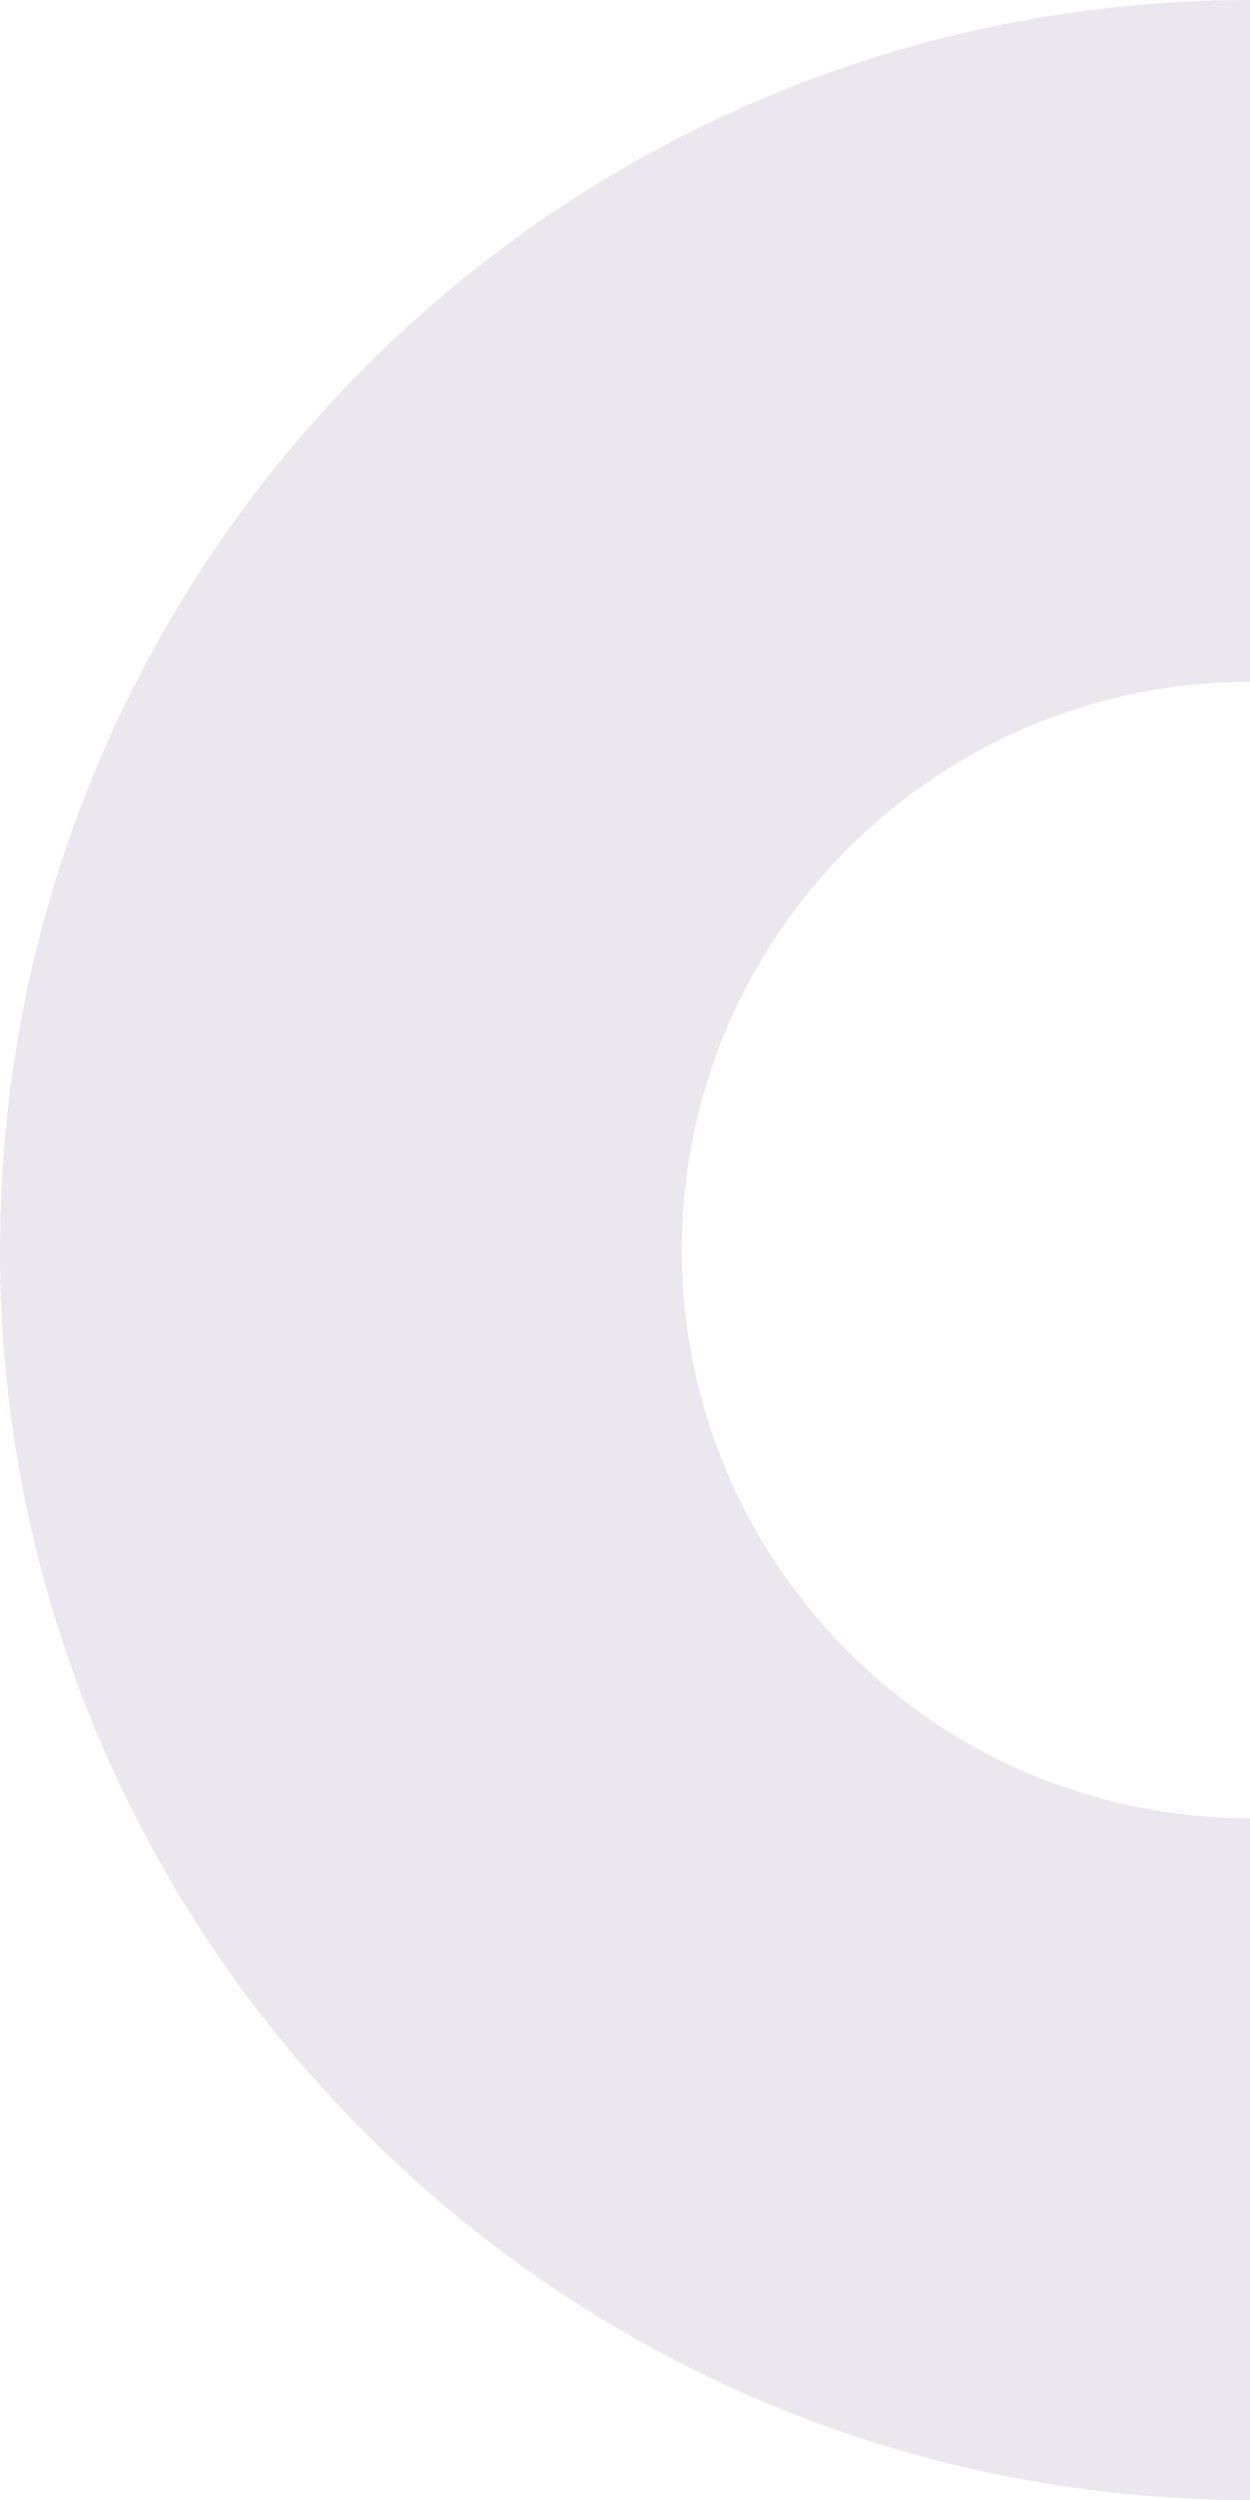 <svg width="55" height="110" viewBox="0 0 55 110" fill="none" xmlns="http://www.w3.org/2000/svg">
<path fill-rule="evenodd" clip-rule="evenodd" d="M55 80C68.807 80 80 68.807 80 55C80 41.193 68.807 30 55 30C41.193 30 30 41.193 30 55C30 68.807 41.193 80 55 80ZM55 110C85.376 110 110 85.376 110 55C110 24.624 85.376 0 55 0C24.624 0 0 24.624 0 55C0 85.376 24.624 110 55 110Z" fill="#7C608F" fill-opacity="0.15"/>
</svg>
